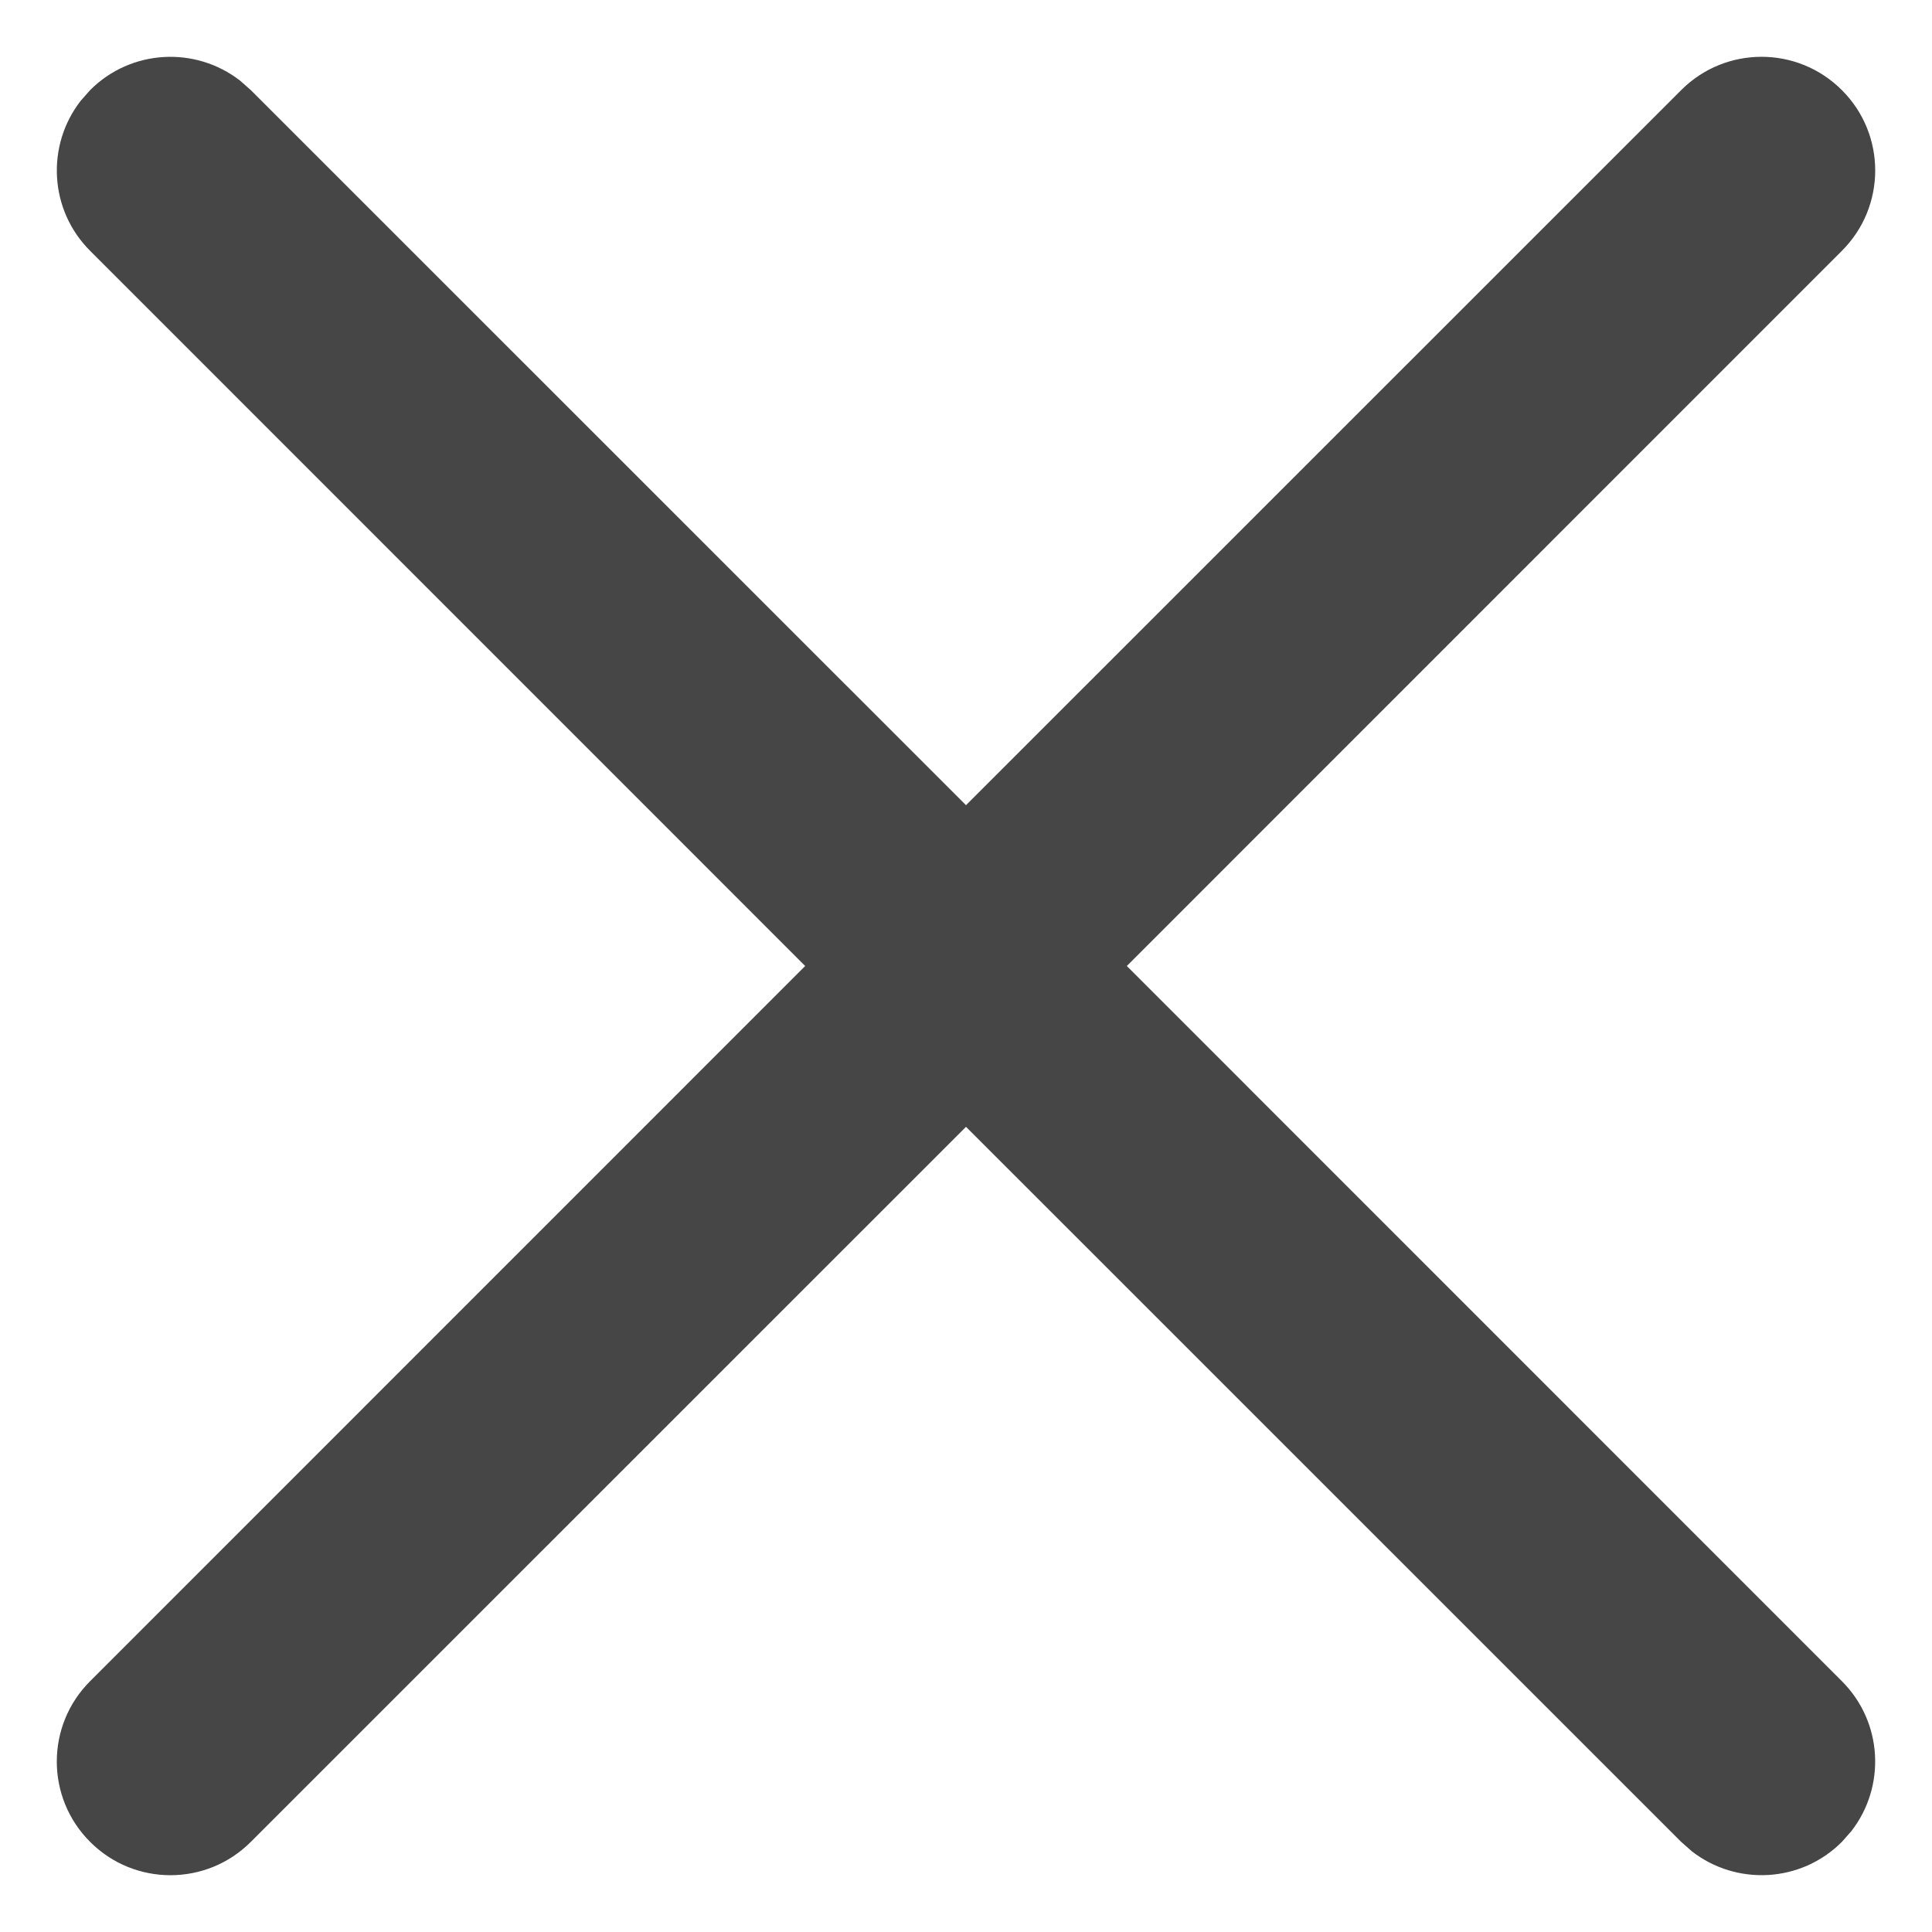 <svg width="17" height="17" viewBox="0 0 17 17" fill="none" xmlns="http://www.w3.org/2000/svg">
<path d="M0.71 0.887L0.793 0.793C1.153 0.432 1.721 0.405 2.113 0.71L2.207 0.793L8.5 7.085L14.793 0.793C15.183 0.402 15.817 0.402 16.207 0.793C16.598 1.183 16.598 1.817 16.207 2.207L9.915 8.5L16.207 14.793C16.568 15.153 16.595 15.721 16.29 16.113L16.207 16.207C15.847 16.568 15.279 16.595 14.887 16.29L14.793 16.207L8.5 9.915L2.207 16.207C1.817 16.598 1.183 16.598 0.793 16.207C0.402 15.817 0.402 15.183 0.793 14.793L7.085 8.5L0.793 2.207C0.432 1.847 0.405 1.279 0.71 0.887L0.793 0.793L0.71 0.887Z" fill="#464646"/>
</svg>
